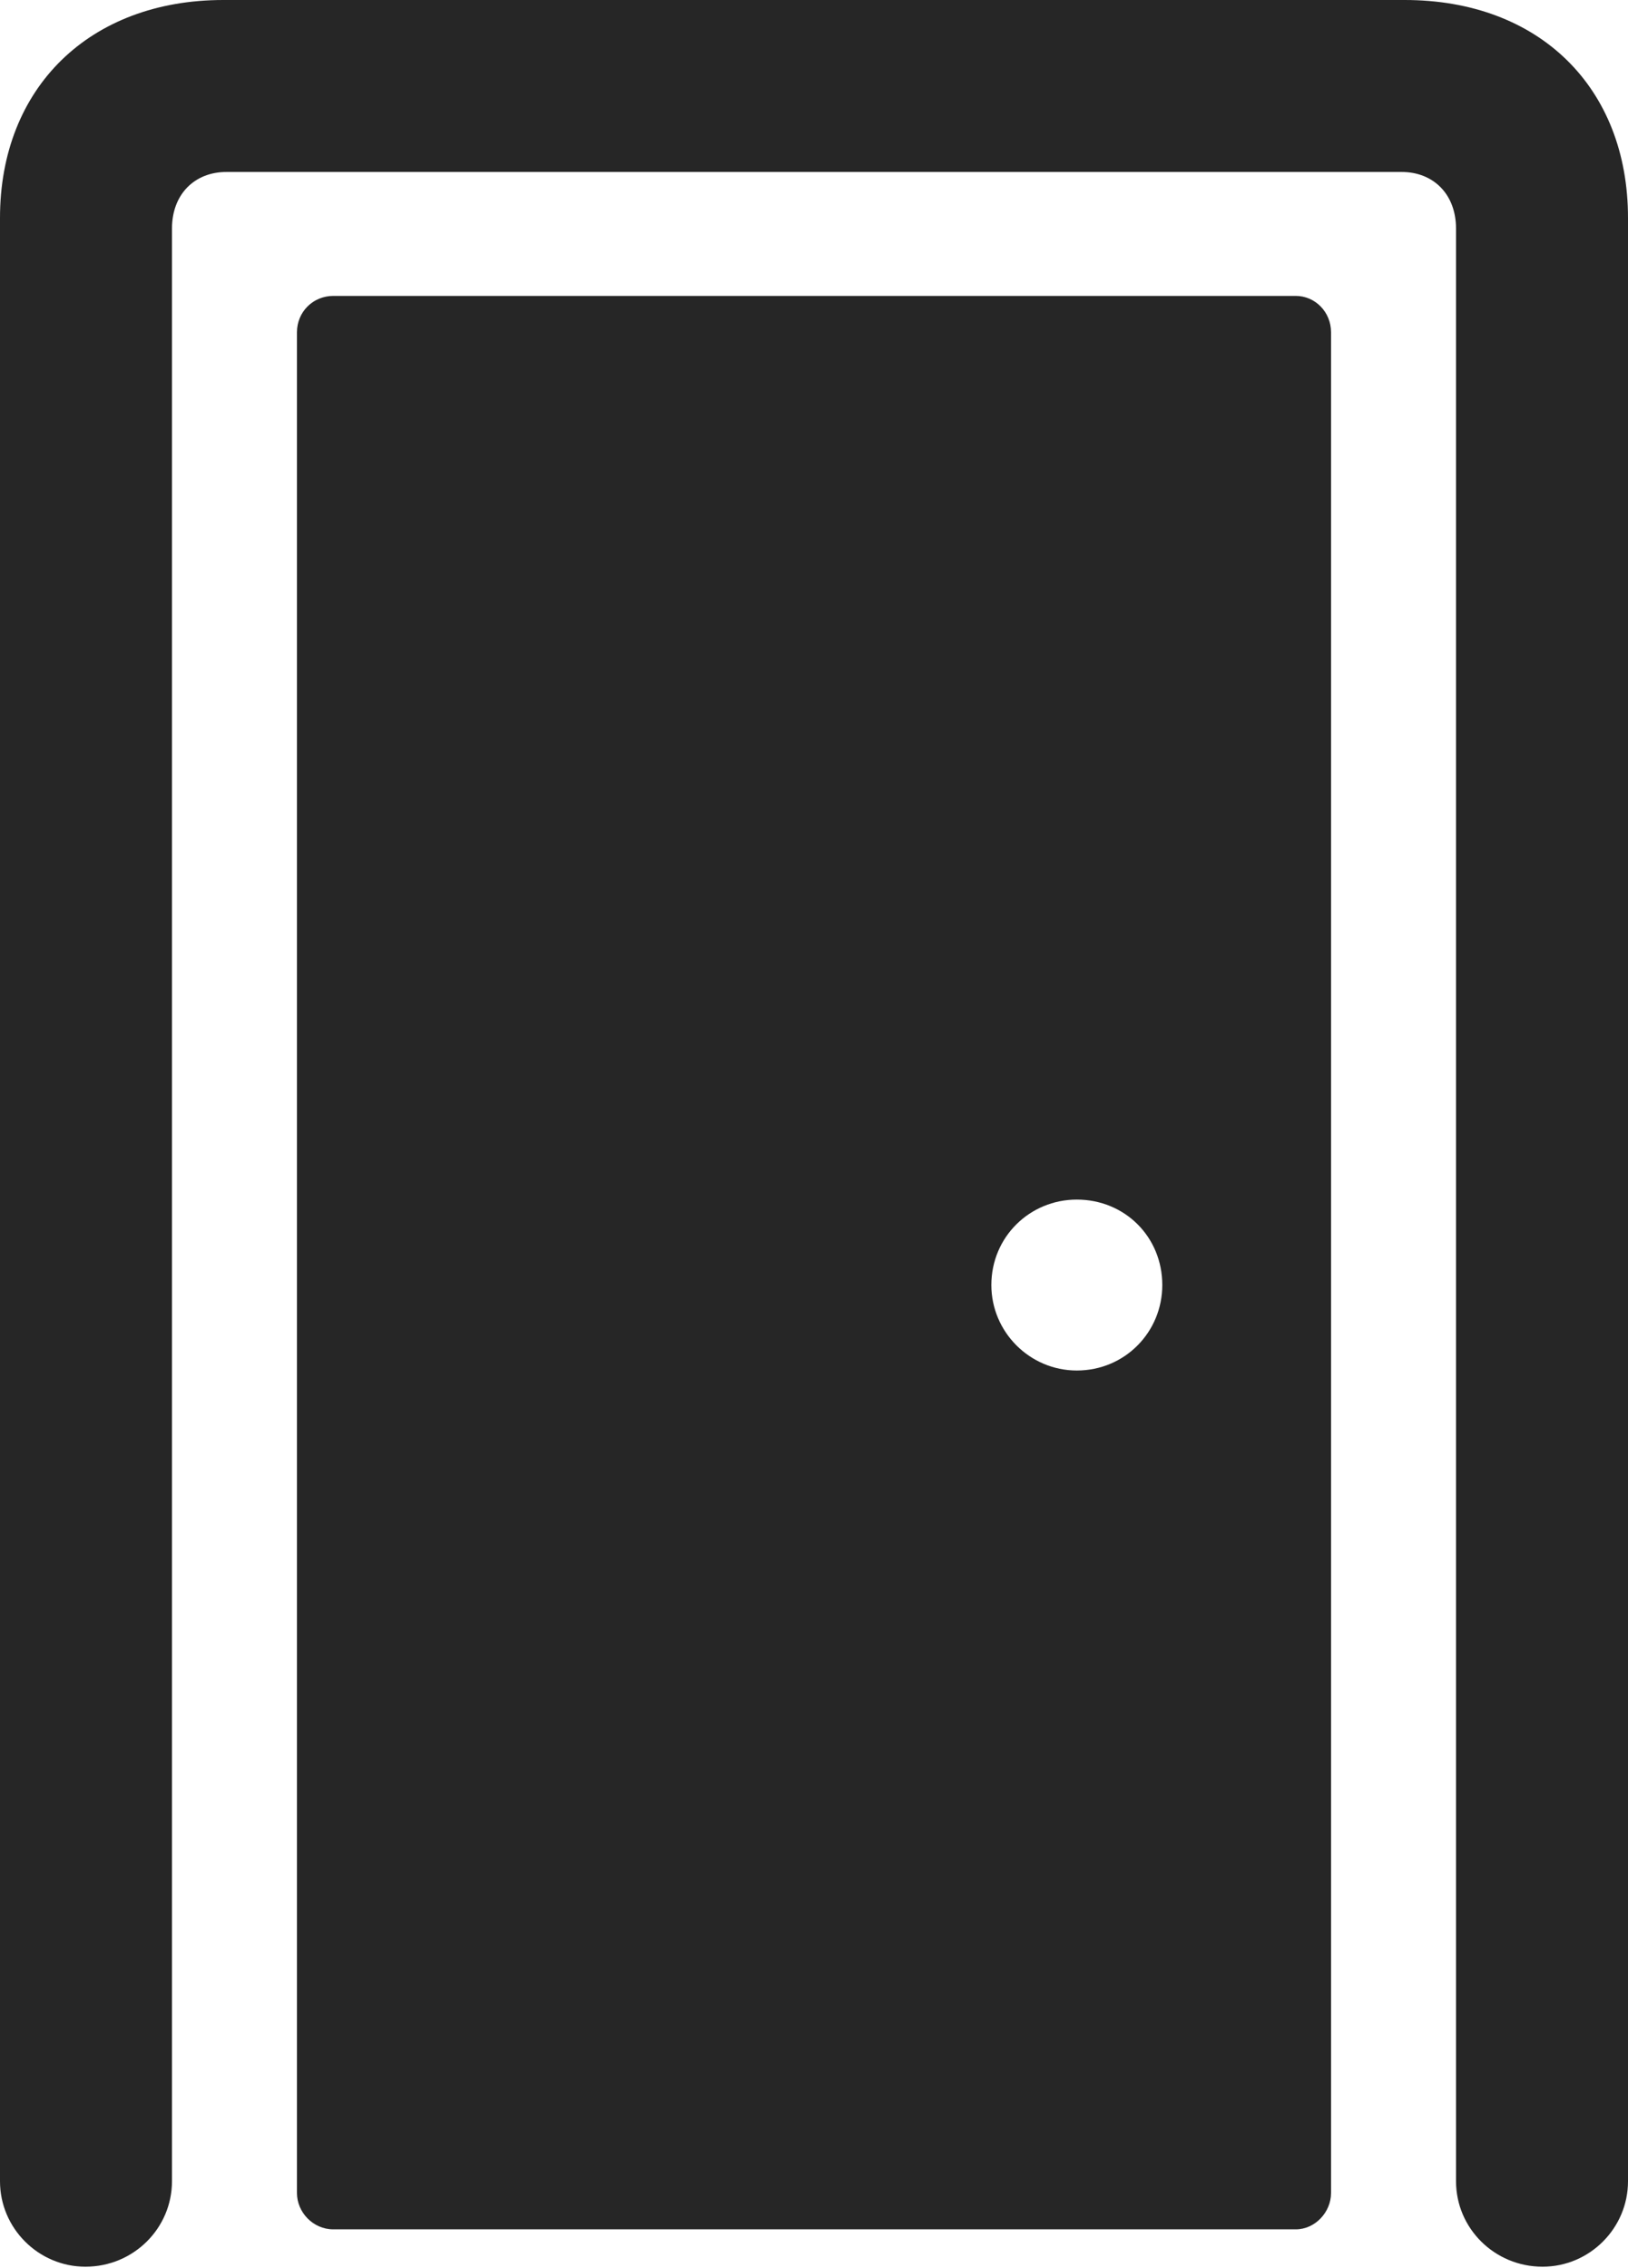 <?xml version="1.0" encoding="UTF-8"?>
<!--Generator: Apple Native CoreSVG 175.5-->
<!DOCTYPE svg
PUBLIC "-//W3C//DTD SVG 1.1//EN"
       "http://www.w3.org/Graphics/SVG/1.1/DTD/svg11.dtd">
<svg version="1.1" xmlns="http://www.w3.org/2000/svg" xmlns:xlink="http://www.w3.org/1999/xlink" width="28.277" height="39.392">
 <g>
  <rect height="39.392" opacity="0" width="28.277" x="0" y="0"/>
  <path d="M1.484 39.373C2.319 39.373 2.987 38.705 2.987 37.889L2.987 3.971C2.987 3.377 3.377 2.987 3.934 2.987L24.344 2.987C24.9 2.987 25.29 3.377 25.29 3.971L25.29 37.889C25.29 38.705 25.958 39.373 26.793 39.373C27.609 39.373 28.277 38.705 28.277 37.889L28.277 3.785C28.277 1.521 26.737 0 24.399 0L3.878 0C1.559 0 0 1.521 0 3.785L0 37.889C0 38.705 0.668 39.373 1.484 39.373Z" fill="#000000" fill-opacity="0.85"/>
  <path d="M5.789 38.724L22.507 38.724C22.841 38.724 23.119 38.427 23.119 38.093L23.119 5.771C23.119 5.418 22.841 5.14 22.507 5.14L5.789 5.14C5.437 5.14 5.158 5.418 5.158 5.771L5.158 38.093C5.158 38.427 5.437 38.724 5.789 38.724ZM18.703 23.806C17.887 23.806 17.219 23.138 17.219 22.321C17.219 21.486 17.887 20.837 18.703 20.837C19.538 20.837 20.188 21.486 20.188 22.321C20.188 23.138 19.538 23.806 18.703 23.806Z" fill="#000000" fill-opacity="0.85"/>
 </g>
</svg>
